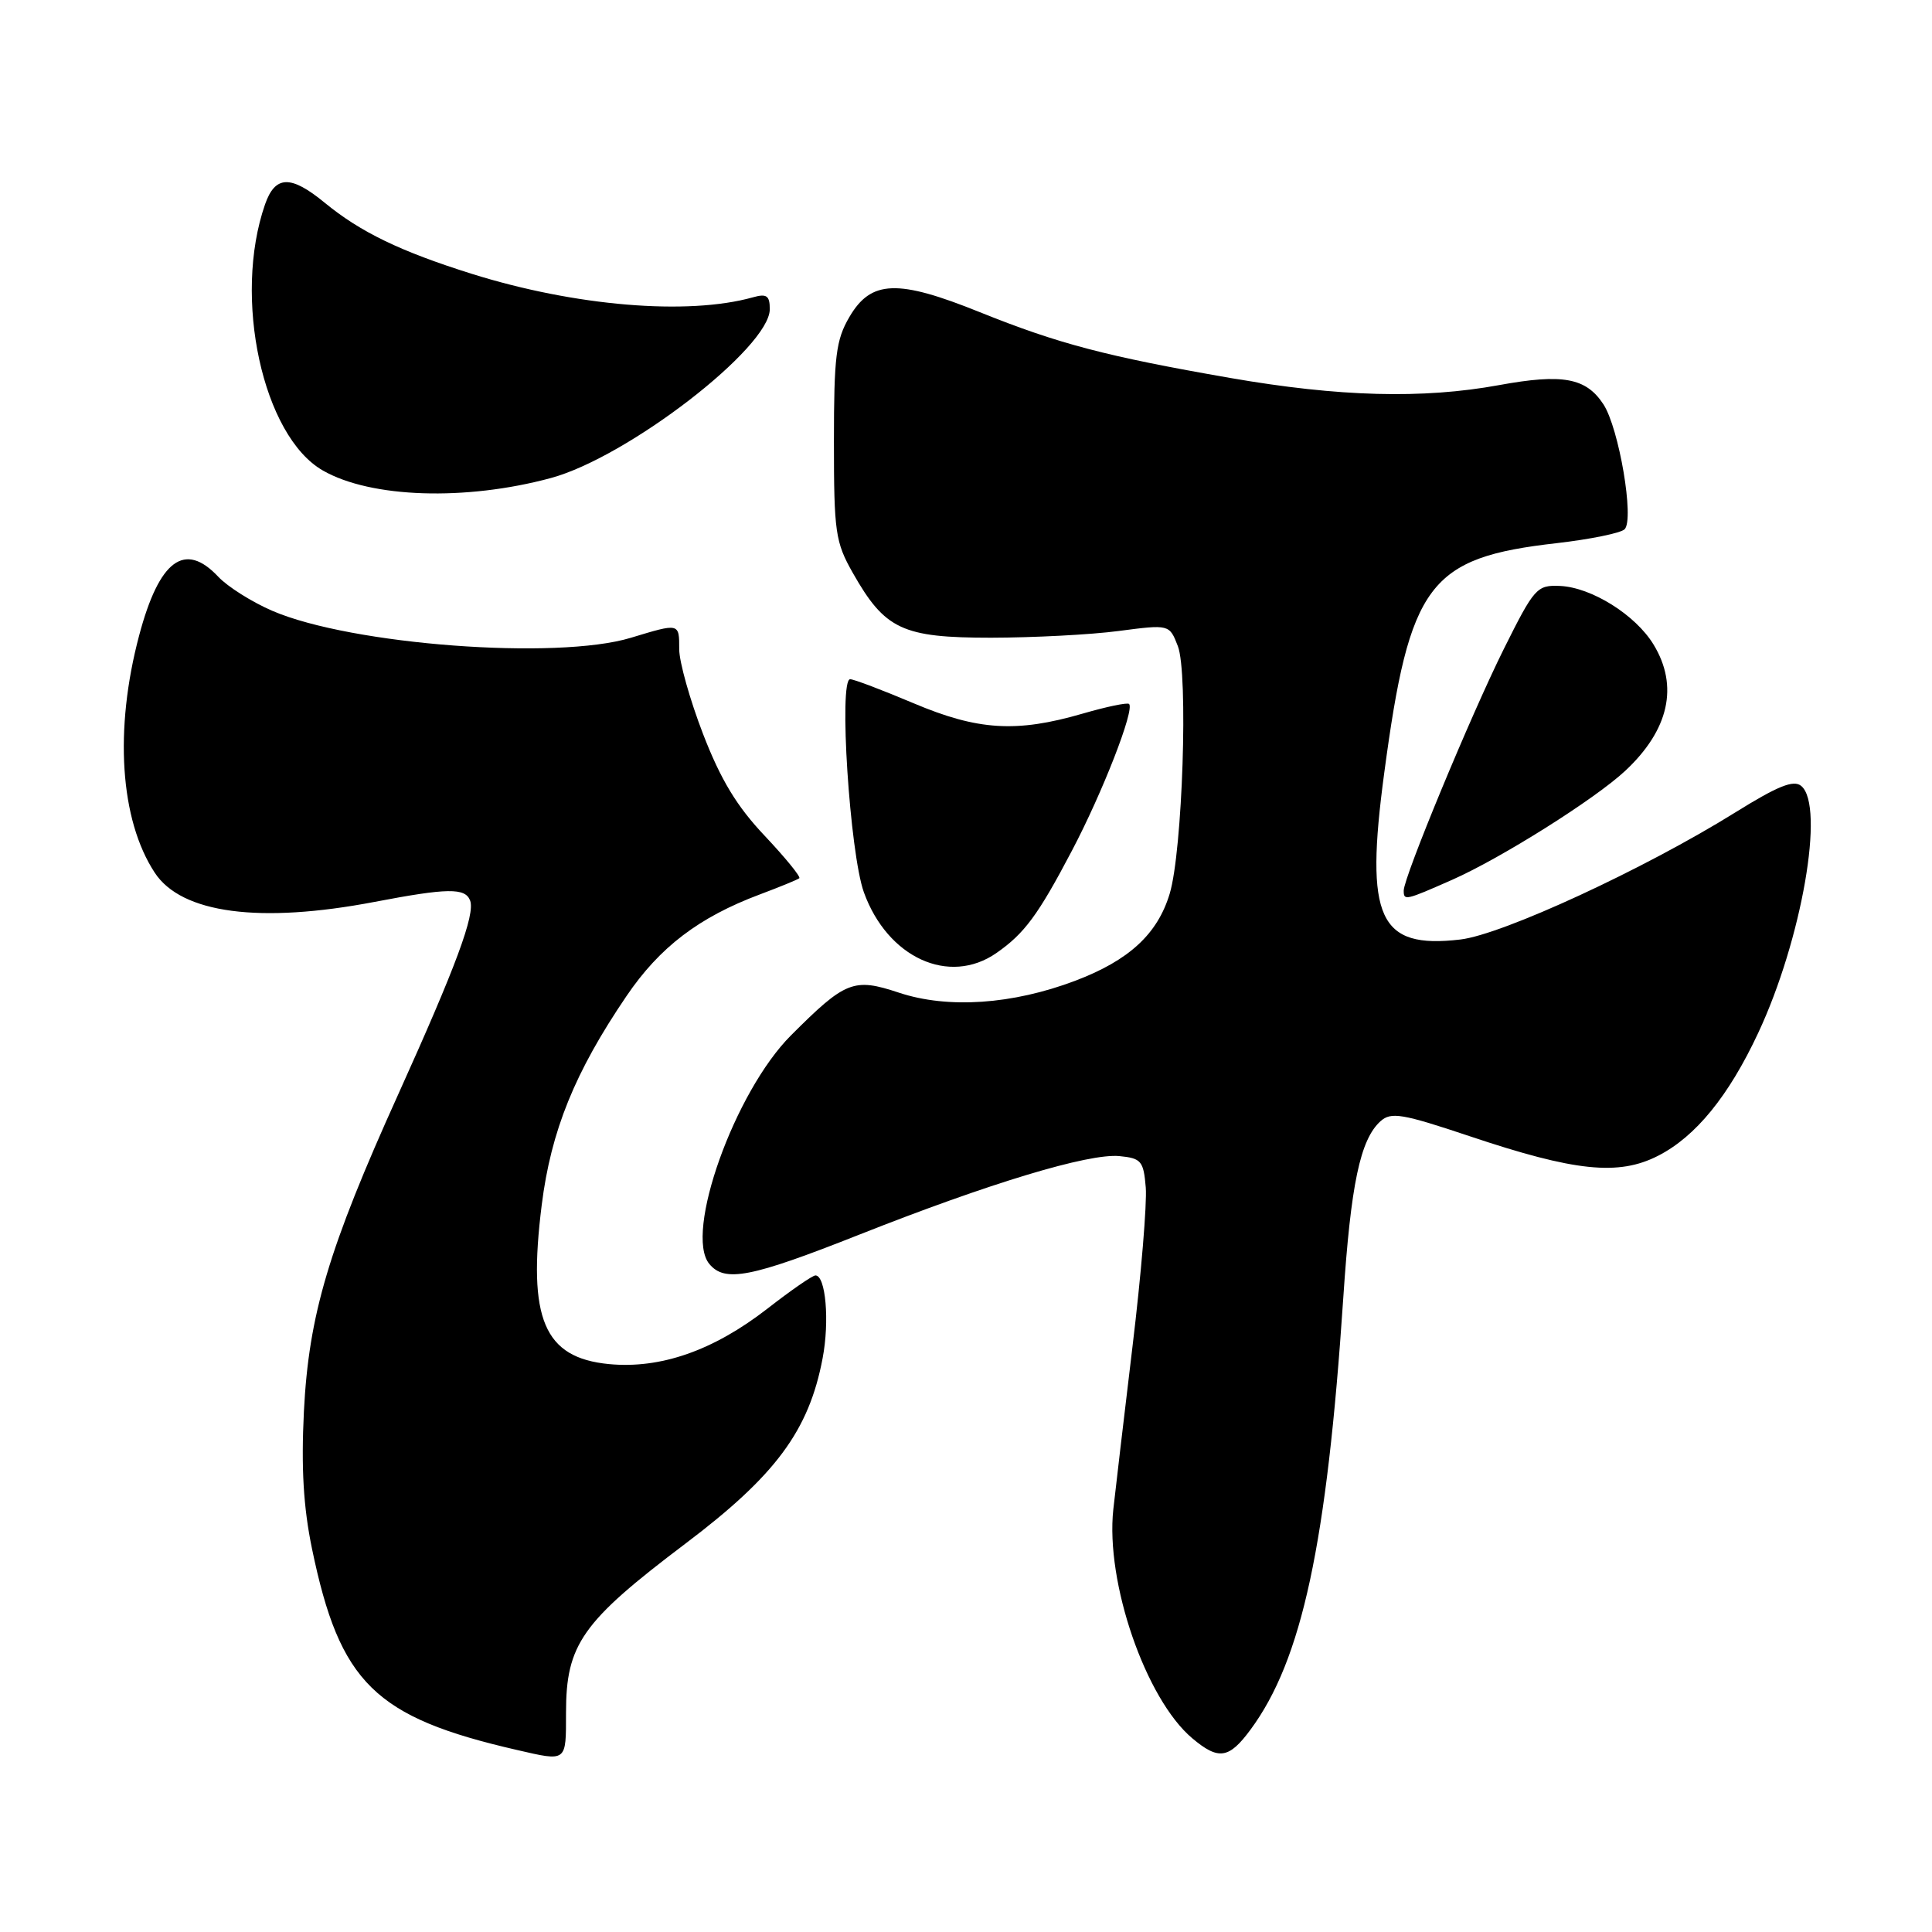 <?xml version="1.0" encoding="UTF-8" standalone="no"?>
<!DOCTYPE svg PUBLIC "-//W3C//DTD SVG 1.1//EN" "http://www.w3.org/Graphics/SVG/1.1/DTD/svg11.dtd" >
<svg xmlns="http://www.w3.org/2000/svg" xmlns:xlink="http://www.w3.org/1999/xlink" version="1.1" viewBox="0 0 256 256">
 <g >
 <path fill="currentColor"
d=" M 75.00 226.95 C 75.00 217.88 77.11 214.90 90.78 204.57 C 102.77 195.53 107.19 189.57 109.00 179.98 C 109.94 175.06 109.41 169.00 108.05 169.00 C 107.66 169.00 104.78 170.99 101.65 173.43 C 94.52 178.96 87.53 181.40 80.70 180.75 C 72.07 179.92 69.89 174.76 71.78 159.67 C 73.01 149.84 76.17 142.05 83.01 131.99 C 87.41 125.50 92.61 121.54 100.70 118.51 C 103.34 117.52 105.68 116.56 105.91 116.37 C 106.13 116.18 104.06 113.65 101.32 110.74 C 97.63 106.84 95.50 103.32 93.16 97.26 C 91.42 92.75 90.00 87.70 90.00 86.03 C 90.00 82.53 90.06 82.55 83.59 84.51 C 73.77 87.49 46.56 85.45 36.09 80.94 C 33.40 79.78 30.17 77.75 28.92 76.42 C 24.48 71.69 21.10 74.19 18.44 84.19 C 15.12 96.67 15.90 108.62 20.50 115.63 C 24.04 121.04 34.43 122.41 49.66 119.50 C 59.29 117.66 61.64 117.62 62.29 119.32 C 62.99 121.14 60.44 128.02 52.77 145.00 C 43.53 165.44 40.92 174.21 40.27 187.00 C 39.90 194.52 40.20 199.68 41.34 205.21 C 45.03 223.02 49.64 227.55 68.50 231.88 C 75.15 233.41 75.00 233.53 75.00 226.95 Z  M 165.69 229.20 C 172.52 219.97 175.82 204.58 177.99 172.00 C 178.99 156.91 180.23 151.01 182.92 148.57 C 184.32 147.31 185.77 147.55 194.73 150.55 C 208.68 155.23 214.46 155.83 219.70 153.15 C 224.68 150.61 229.06 145.24 232.98 136.85 C 238.75 124.52 241.84 106.77 238.67 104.14 C 237.66 103.30 235.58 104.14 229.92 107.66 C 217.89 115.15 199.08 123.84 193.50 124.49 C 182.69 125.76 180.83 121.71 183.41 102.48 C 186.78 77.27 189.31 73.90 206.28 71.97 C 210.72 71.46 214.77 70.63 215.27 70.13 C 216.58 68.82 214.53 56.74 212.46 53.57 C 210.15 50.05 207.06 49.49 198.63 51.03 C 188.52 52.88 177.44 52.59 163.00 50.08 C 146.58 47.22 140.28 45.57 129.82 41.36 C 118.93 36.97 115.42 37.10 112.55 42.00 C 110.77 45.04 110.50 47.20 110.50 58.50 C 110.50 70.52 110.69 71.83 113.00 75.91 C 117.26 83.42 119.56 84.50 131.32 84.50 C 136.92 84.49 144.53 84.10 148.22 83.61 C 154.95 82.73 154.95 82.73 156.07 85.61 C 157.47 89.20 156.69 112.79 154.99 118.42 C 153.38 123.77 149.60 127.25 142.49 129.95 C 134.15 133.11 125.59 133.69 119.10 131.53 C 113.11 129.54 112.03 129.97 104.81 137.19 C 97.34 144.66 90.63 163.44 93.99 167.48 C 96.04 169.96 99.48 169.29 113.85 163.60 C 131.11 156.77 144.26 152.80 148.33 153.19 C 151.22 153.47 151.53 153.84 151.82 157.35 C 151.99 159.47 151.21 168.92 150.07 178.35 C 148.94 187.78 147.79 197.53 147.52 200.00 C 146.47 209.66 151.81 225.14 157.98 230.33 C 161.46 233.26 162.84 233.06 165.69 229.20 Z  M 132.03 126.28 C 135.74 123.70 137.55 121.26 142.03 112.73 C 146.09 105.02 150.37 94.04 149.61 93.28 C 149.39 93.06 146.62 93.64 143.45 94.56 C 134.68 97.11 129.57 96.79 121.02 93.17 C 116.90 91.43 113.14 90.00 112.65 90.00 C 111.11 90.00 112.60 113.04 114.47 118.24 C 117.60 126.90 125.76 130.64 132.03 126.28 Z  M 192.44 116.57 C 198.92 113.70 211.31 105.90 215.34 102.15 C 221.15 96.73 222.46 90.91 219.10 85.40 C 216.71 81.47 210.88 77.83 206.71 77.64 C 203.64 77.51 203.31 77.88 199.26 86.00 C 194.91 94.74 186.00 116.23 186.00 118.01 C 186.00 119.37 186.21 119.32 192.44 116.57 Z  M 73.00 63.34 C 83.17 60.58 102.00 46.06 102.00 40.97 C 102.00 39.17 101.59 38.88 99.75 39.40 C 91.11 41.82 76.18 40.57 62.50 36.28 C 53.05 33.31 47.77 30.76 43.02 26.86 C 38.53 23.17 36.47 23.22 35.12 27.08 C 30.82 39.42 34.81 57.79 42.79 62.35 C 49.15 65.99 61.69 66.40 73.00 63.34 Z "/>
</g>
</svg>